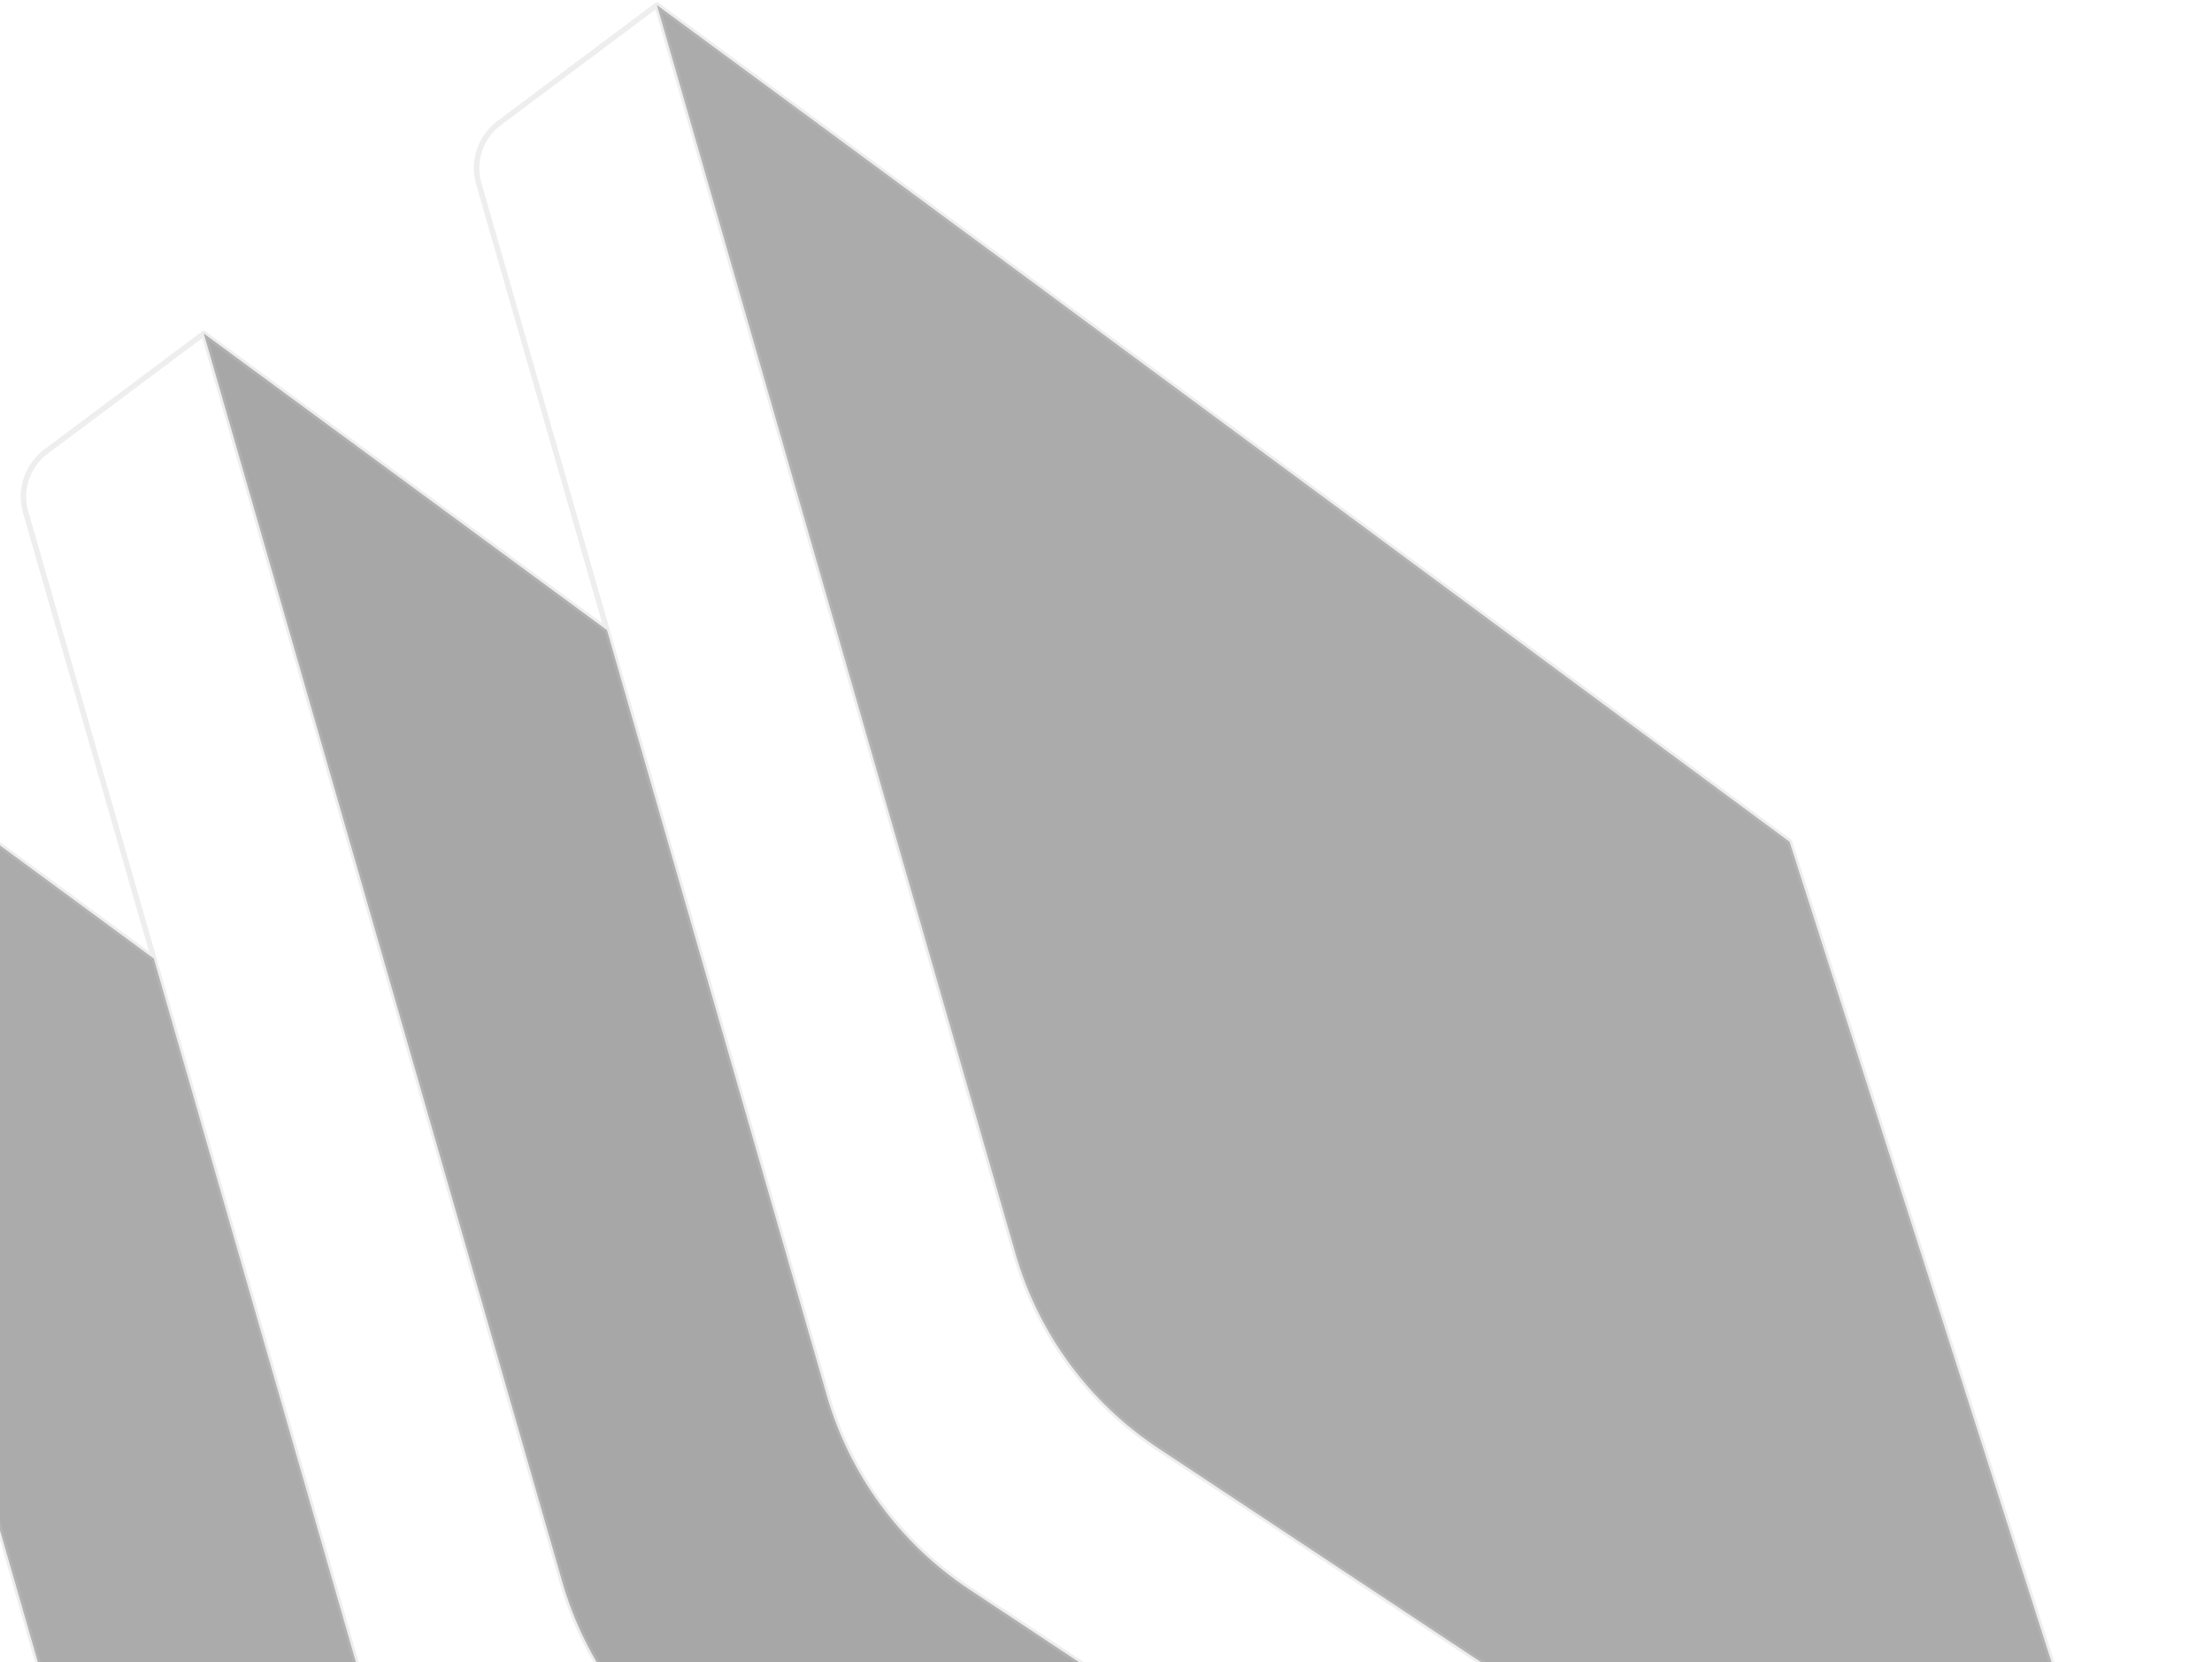 <svg width="406" height="305" viewBox="0 0 406 305" fill="none" xmlns="http://www.w3.org/2000/svg">
<g opacity="0.4">
<path d="M212.543 265.721C199.86 257.316 190.587 244.667 186.387 230.042L164.802 154.897L139.303 66.119C139.303 66.119 127.891 26.389 120.578 0.931C195.034 55.688 309.897 140.809 328.467 154.467L404.667 393.053L275.16 307.221L212.543 265.721Z" fill="#2C2C2C"/>
<path d="M-45.766 121.48L-27.041 186.668L20.043 350.591C24.243 365.216 33.516 377.865 46.199 386.27L238.323 513.602L211.622 429.406L94.702 351.917C82.019 343.512 72.746 330.862 68.546 316.238L28.237 175.904L-45.766 121.48Z" fill="#2C2C2C"/>
<path d="M37.407 61.206L56.131 126.394L81.631 215.172L103.215 290.317C107.415 304.941 116.688 317.591 129.371 325.996L191.988 367.496L321.495 453.327L294.794 369.132L177.874 291.642C165.191 283.237 155.918 270.588 151.718 255.963L111.409 115.63L37.407 61.206Z" fill="#242424"/>
<path d="M-45.766 121.48L-45.469 121.077C-45.647 120.947 -45.889 120.948 -46.065 121.08L-45.766 121.48ZM238.323 513.602L238.622 514.002L238.907 513.79L238.8 513.451L238.323 513.602ZM-27.041 186.668L-26.561 186.53L-27.041 186.668ZM197.592 535.505L197.316 535.922L197.592 535.505ZM209.488 535.161L209.788 535.561L209.488 535.161ZM-78.466 154.253L-78.947 154.391L-78.466 154.253ZM-74.723 143.131L-75.022 142.73L-74.723 143.131ZM37.407 61.206L37.703 60.803C37.525 60.672 37.283 60.673 37.107 60.805L37.407 61.206ZM321.495 453.327L321.794 453.728L322.079 453.515L321.972 453.176L321.495 453.327ZM56.131 126.394L56.611 126.256L56.131 126.394ZM280.764 475.231L281.041 474.814L280.764 475.231ZM292.66 474.886L292.96 475.287L292.66 474.886ZM4.706 93.979L4.225 94.117L4.706 93.979ZM8.449 82.856L8.149 82.456L8.449 82.856ZM120.578 0.931L120.875 0.528C120.697 0.398 120.455 0.399 120.279 0.531L120.578 0.931ZM404.667 393.053L404.966 393.453L405.251 393.24L405.143 392.901L404.667 393.053ZM139.303 66.119L139.783 65.981L139.303 66.119ZM363.936 414.956L364.212 414.54L363.936 414.956ZM375.832 414.612L376.131 415.012L375.832 414.612ZM87.878 33.704L88.358 33.566L87.878 33.704ZM91.621 22.582L91.321 22.181L91.621 22.582ZM164.802 154.897L164.322 155.035L164.802 154.897ZM275.16 307.221L275.436 306.805L275.16 307.221ZM81.631 215.172L82.111 215.034L81.631 215.172ZM28.237 175.904L28.718 175.766L28.237 175.904ZM191.988 367.496L192.264 367.079L191.988 367.496ZM328.789 154.85C329.001 154.673 329.03 154.357 328.853 154.145C328.676 153.933 328.361 153.905 328.149 154.082L328.469 154.466L328.789 154.85ZM94.702 351.917L94.978 351.5L94.702 351.917ZM151.718 255.963L151.237 256.101L151.718 255.963ZM103.215 290.317L103.695 290.179L103.215 290.317ZM129.371 325.996L129.647 325.579L129.371 325.996ZM-14.626 376.512L-15.107 376.65L-14.626 376.512ZM11.53 412.191L11.806 411.774L11.53 412.191ZM-78.466 154.253L-78.947 154.391L-15.107 376.65L-14.626 376.512L-14.146 376.374L-77.986 154.115L-78.466 154.253ZM11.53 412.191L11.254 412.608L197.316 535.922L197.592 535.505L197.869 535.089L11.806 411.774L11.53 412.191ZM238.323 513.602L238.024 513.201L209.189 534.76L209.488 535.161L209.788 535.561L238.622 514.002L238.323 513.602ZM-45.766 121.48L-46.065 121.08C-55.203 127.912 -67.799 137.33 -75.022 142.73L-74.723 143.131L-74.424 143.531C-67.201 138.131 -54.604 128.713 -45.466 121.881L-45.766 121.48ZM-45.766 121.48L-46.246 121.618C-42.59 134.347 -37.909 150.644 -34.142 163.759C-32.258 170.316 -30.603 176.078 -29.419 180.201C-28.827 182.262 -28.353 183.913 -28.026 185.049C-27.863 185.617 -27.737 186.057 -27.652 186.354C-27.609 186.502 -27.577 186.616 -27.555 186.691C-27.544 186.729 -27.536 186.758 -27.53 186.777C-27.527 186.787 -27.525 186.794 -27.524 186.799C-27.523 186.801 -27.523 186.803 -27.522 186.804C-27.522 186.805 -27.522 186.805 -27.522 186.806C-27.522 186.806 -27.522 186.806 -27.041 186.668C-26.561 186.53 -26.561 186.53 -26.561 186.53C-26.561 186.529 -26.561 186.529 -26.561 186.528C-26.562 186.527 -26.562 186.525 -26.563 186.523C-26.564 186.518 -26.566 186.511 -26.569 186.501C-26.575 186.482 -26.583 186.453 -26.594 186.415C-26.616 186.339 -26.648 186.226 -26.691 186.078C-26.776 185.78 -26.902 185.341 -27.065 184.773C-27.392 183.637 -27.866 181.986 -28.458 179.924C-29.642 175.802 -31.297 170.04 -33.181 163.483C-36.948 150.368 -41.629 134.071 -45.285 121.342L-45.766 121.48ZM-27.041 186.668L-27.522 186.806L19.562 350.729L20.043 350.591L20.523 350.453L-26.561 186.53L-27.041 186.668ZM197.592 535.505L197.316 535.922C201.128 538.448 206.12 538.303 209.788 535.561L209.488 535.161L209.189 534.76C205.859 537.25 201.327 537.381 197.869 535.089L197.592 535.505ZM-78.466 154.253L-77.986 154.115C-79.113 150.191 -77.7 145.98 -74.424 143.531L-74.723 143.131L-75.022 142.73C-78.631 145.428 -80.189 150.068 -78.947 154.391L-78.466 154.253ZM321.495 453.327L321.196 452.927L292.361 474.486L292.66 474.886L292.96 475.287L321.794 453.728L321.495 453.327ZM37.407 61.206L37.107 60.805C27.969 67.637 15.373 77.055 8.149 82.456L8.449 82.856L8.748 83.257C15.971 77.856 28.568 68.438 37.706 61.606L37.407 61.206ZM37.407 61.206L36.926 61.344C40.582 74.072 45.263 90.369 49.03 103.484C50.914 110.042 52.569 115.804 53.753 119.926C54.345 121.987 54.819 123.639 55.145 124.775C55.309 125.343 55.435 125.782 55.52 126.079C55.563 126.228 55.595 126.341 55.617 126.417C55.628 126.455 55.636 126.484 55.642 126.503C55.645 126.513 55.647 126.519 55.648 126.524C55.649 126.527 55.649 126.529 55.65 126.53C55.65 126.53 55.65 126.531 55.65 126.531C55.65 126.532 55.65 126.532 56.131 126.394C56.611 126.256 56.611 126.255 56.611 126.255C56.611 126.255 56.611 126.254 56.611 126.254C56.61 126.252 56.61 126.251 56.609 126.248C56.608 126.244 56.605 126.235 56.603 126.227C56.597 126.207 56.589 126.179 56.578 126.141C56.556 126.065 56.524 125.952 56.481 125.803C56.396 125.506 56.27 125.067 56.106 124.499C55.78 123.363 55.306 121.711 54.714 119.65C53.53 115.527 51.875 109.766 49.991 103.208C46.224 90.093 41.543 73.796 37.887 61.068L37.407 61.206ZM280.764 475.231L280.488 475.648C284.3 478.174 289.292 478.029 292.96 475.287L292.66 474.886L292.361 474.486C289.031 476.975 284.499 477.106 281.041 474.814L280.764 475.231ZM4.706 93.979L5.186 93.841C4.059 89.916 5.472 85.706 8.748 83.257L8.449 82.856L8.149 82.456C4.541 85.154 2.983 89.793 4.225 94.117L4.706 93.979ZM404.667 393.053L405.143 392.901L328.944 154.315L328.467 154.467L327.991 154.619L404.191 393.205L404.667 393.053ZM328.467 154.467L328.764 154.064C319.479 147.236 286.122 122.542 245.777 92.71C205.433 62.877 158.103 27.907 120.875 0.528L120.578 0.931L120.282 1.334C157.51 28.712 204.839 63.681 245.183 93.514C285.526 123.345 318.885 148.041 328.171 154.87L328.467 154.467ZM404.667 393.053L404.367 392.652L375.533 414.211L375.832 414.612L376.131 415.012L404.966 393.453L404.667 393.053ZM120.578 0.931L120.279 0.531C111.141 7.363 98.545 16.781 91.321 22.181L91.621 22.582L91.92 22.982C99.143 17.582 111.74 8.164 120.878 1.332L120.578 0.931ZM120.578 0.931L120.098 1.069C123.754 13.798 128.435 30.095 132.202 43.21C134.086 49.767 135.741 55.529 136.925 59.651C137.517 61.713 137.991 63.364 138.317 64.5C138.481 65.068 138.607 65.508 138.692 65.805C138.735 65.953 138.767 66.067 138.789 66.142C138.8 66.18 138.808 66.209 138.814 66.228C138.816 66.238 138.819 66.245 138.82 66.25C138.821 66.252 138.821 66.254 138.821 66.255C138.822 66.256 138.822 66.257 138.822 66.257C138.822 66.257 138.822 66.257 139.303 66.119C139.783 65.981 139.783 65.981 139.783 65.981C139.783 65.98 139.783 65.98 139.783 65.979C139.782 65.978 139.782 65.976 139.781 65.974C139.78 65.969 139.778 65.962 139.775 65.952C139.769 65.933 139.761 65.904 139.75 65.866C139.728 65.79 139.696 65.677 139.653 65.529C139.568 65.231 139.442 64.792 139.278 64.224C138.952 63.088 138.478 61.437 137.886 59.375C136.702 55.253 135.047 49.491 133.163 42.934C129.396 29.819 124.715 13.522 121.059 0.793L120.578 0.931ZM363.936 414.956L363.66 415.373C367.472 417.899 372.464 417.754 376.131 415.012L375.832 414.612L375.533 414.211C372.203 416.701 367.671 416.832 364.212 414.54L363.936 414.956ZM87.878 33.704L88.358 33.566C87.231 29.642 88.644 25.431 91.92 22.982L91.621 22.582L91.321 22.181C87.713 24.879 86.155 29.519 87.397 33.842L87.878 33.704ZM46.199 386.27L45.922 386.687L238.047 514.019L238.323 513.602L238.599 513.185L46.475 385.854L46.199 386.27ZM139.303 66.119L138.822 66.257L164.322 155.035L164.802 154.897L165.283 154.759L139.783 65.981L139.303 66.119ZM164.802 154.897L164.322 155.035L185.906 230.18L186.387 230.042L186.867 229.904L165.283 154.759L164.802 154.897ZM111.409 115.63L111.706 115.227C85.982 96.309 60.112 77.283 37.703 60.803L37.407 61.206L37.11 61.608C59.519 78.089 85.389 97.115 111.113 116.033L111.409 115.63ZM87.878 33.704L87.397 33.842L110.929 115.768L111.409 115.63L111.89 115.492L88.358 33.566L87.878 33.704ZM212.543 265.721L212.266 266.138L274.884 307.638L275.16 307.221L275.436 306.805L212.819 265.305L212.543 265.721ZM275.16 307.221L274.884 307.638L404.391 393.47L404.667 393.053L404.943 392.636L275.436 306.805L275.16 307.221ZM321.495 453.327L321.972 453.176L295.27 368.981L294.794 369.132L294.317 369.283L321.018 453.479L321.495 453.327ZM294.794 369.132L294.518 369.549L363.66 415.373L363.936 414.956L364.212 414.54L295.07 368.715L294.794 369.132ZM177.874 291.642L177.597 292.059L294.518 369.549L294.794 369.132L295.07 368.715L178.15 291.225L177.874 291.642ZM111.409 115.63L110.929 115.768L151.237 256.101L151.718 255.963L152.198 255.825L111.89 115.492L111.409 115.63ZM56.131 126.394L55.65 126.532L81.15 215.31L81.631 215.172L82.111 215.034L56.611 126.256L56.131 126.394ZM81.631 215.172L81.15 215.31L102.734 290.455L103.215 290.317L103.695 290.179L82.111 215.034L81.631 215.172ZM28.237 175.904L28.534 175.502C2.81 156.583 -23.06 137.558 -45.469 121.077L-45.766 121.48L-46.062 121.883C-23.652 138.363 2.217 157.389 27.941 176.307L28.237 175.904ZM4.706 93.979L4.225 94.117L27.757 176.043L28.237 175.904L28.718 175.766L5.186 93.841L4.706 93.979ZM28.237 175.904L27.757 176.043L68.065 316.376L68.546 316.238L69.026 316.099L28.718 175.766L28.237 175.904ZM129.371 325.996L129.094 326.413L191.712 367.913L191.988 367.496L192.264 367.079L129.647 325.579L129.371 325.996ZM191.988 367.496L191.712 367.913L321.219 453.744L321.495 453.327L321.771 452.91L192.264 367.079L191.988 367.496ZM238.323 513.602L238.8 513.451L212.098 429.255L211.622 429.406L211.145 429.557L237.846 513.753L238.323 513.602ZM94.702 351.917L94.425 352.334L211.346 429.823L211.622 429.406L211.898 428.989L94.978 351.5L94.702 351.917ZM211.622 429.406L211.346 429.823L280.488 475.648L280.764 475.231L281.041 474.814L211.898 428.989L211.622 429.406ZM-45.766 121.48L-46.246 121.618L-27.522 186.806L-27.041 186.668L-26.561 186.53L-45.285 121.342L-45.766 121.48ZM28.237 175.904L28.534 175.502L-45.469 121.077L-45.766 121.48L-46.062 121.883L27.941 176.307L28.237 175.904ZM-45.766 121.48L-46.065 121.08L-75.022 142.73L-74.723 143.131L-74.424 143.531L-45.466 121.881L-45.766 121.48ZM56.131 126.394L56.611 126.256L37.887 61.068L37.407 61.206L36.926 61.344L55.65 126.532L56.131 126.394ZM37.407 61.206L37.107 60.805L8.149 82.456L8.449 82.856L8.748 83.257L37.706 61.606L37.407 61.206ZM120.578 0.931L120.279 0.531L91.321 22.181L91.621 22.582L91.92 22.982L120.878 1.332L120.578 0.931ZM139.303 66.119L139.783 65.981L121.059 0.793L120.578 0.931L120.098 1.069L138.822 66.257L139.303 66.119ZM111.409 115.63L111.706 115.227L37.703 60.803L37.407 61.206L37.11 61.608L111.113 116.033L111.409 115.63ZM328.467 154.467L328.788 154.851L328.789 154.85L328.469 154.466L328.149 154.082L328.147 154.083L328.467 154.467ZM186.387 230.042L185.906 230.18C190.14 244.919 199.485 257.667 212.266 266.138L212.543 265.721L212.819 265.305C200.236 256.965 191.035 244.415 186.867 229.904L186.387 230.042ZM20.043 350.591L19.562 350.729C23.796 365.468 33.141 378.216 45.922 386.687L46.199 386.27L46.475 385.854C33.892 377.514 24.691 364.964 20.523 350.453L20.043 350.591ZM68.546 316.238L68.065 316.376C72.299 331.115 81.644 343.863 94.425 352.334L94.702 351.917L94.978 351.5C82.395 343.16 73.194 330.61 69.026 316.099L68.546 316.238ZM177.874 291.642L178.15 291.225C165.567 282.886 156.366 270.335 152.198 255.825L151.718 255.963L151.237 256.101C155.471 270.84 164.816 283.588 177.597 292.059L177.874 291.642ZM103.215 290.317L102.734 290.455C106.968 305.194 116.313 317.942 129.094 326.413L129.371 325.996L129.647 325.579C117.064 317.24 107.863 304.689 103.695 290.179L103.215 290.317ZM-14.626 376.512L-15.107 376.65C-10.873 391.389 -1.528 404.137 11.254 412.608L11.53 412.191L11.806 411.774C-0.777 403.435 -9.978 390.884 -14.146 376.374L-14.626 376.512Z" fill="#707070" fill-opacity="0.3"/>
</g>
</svg>
